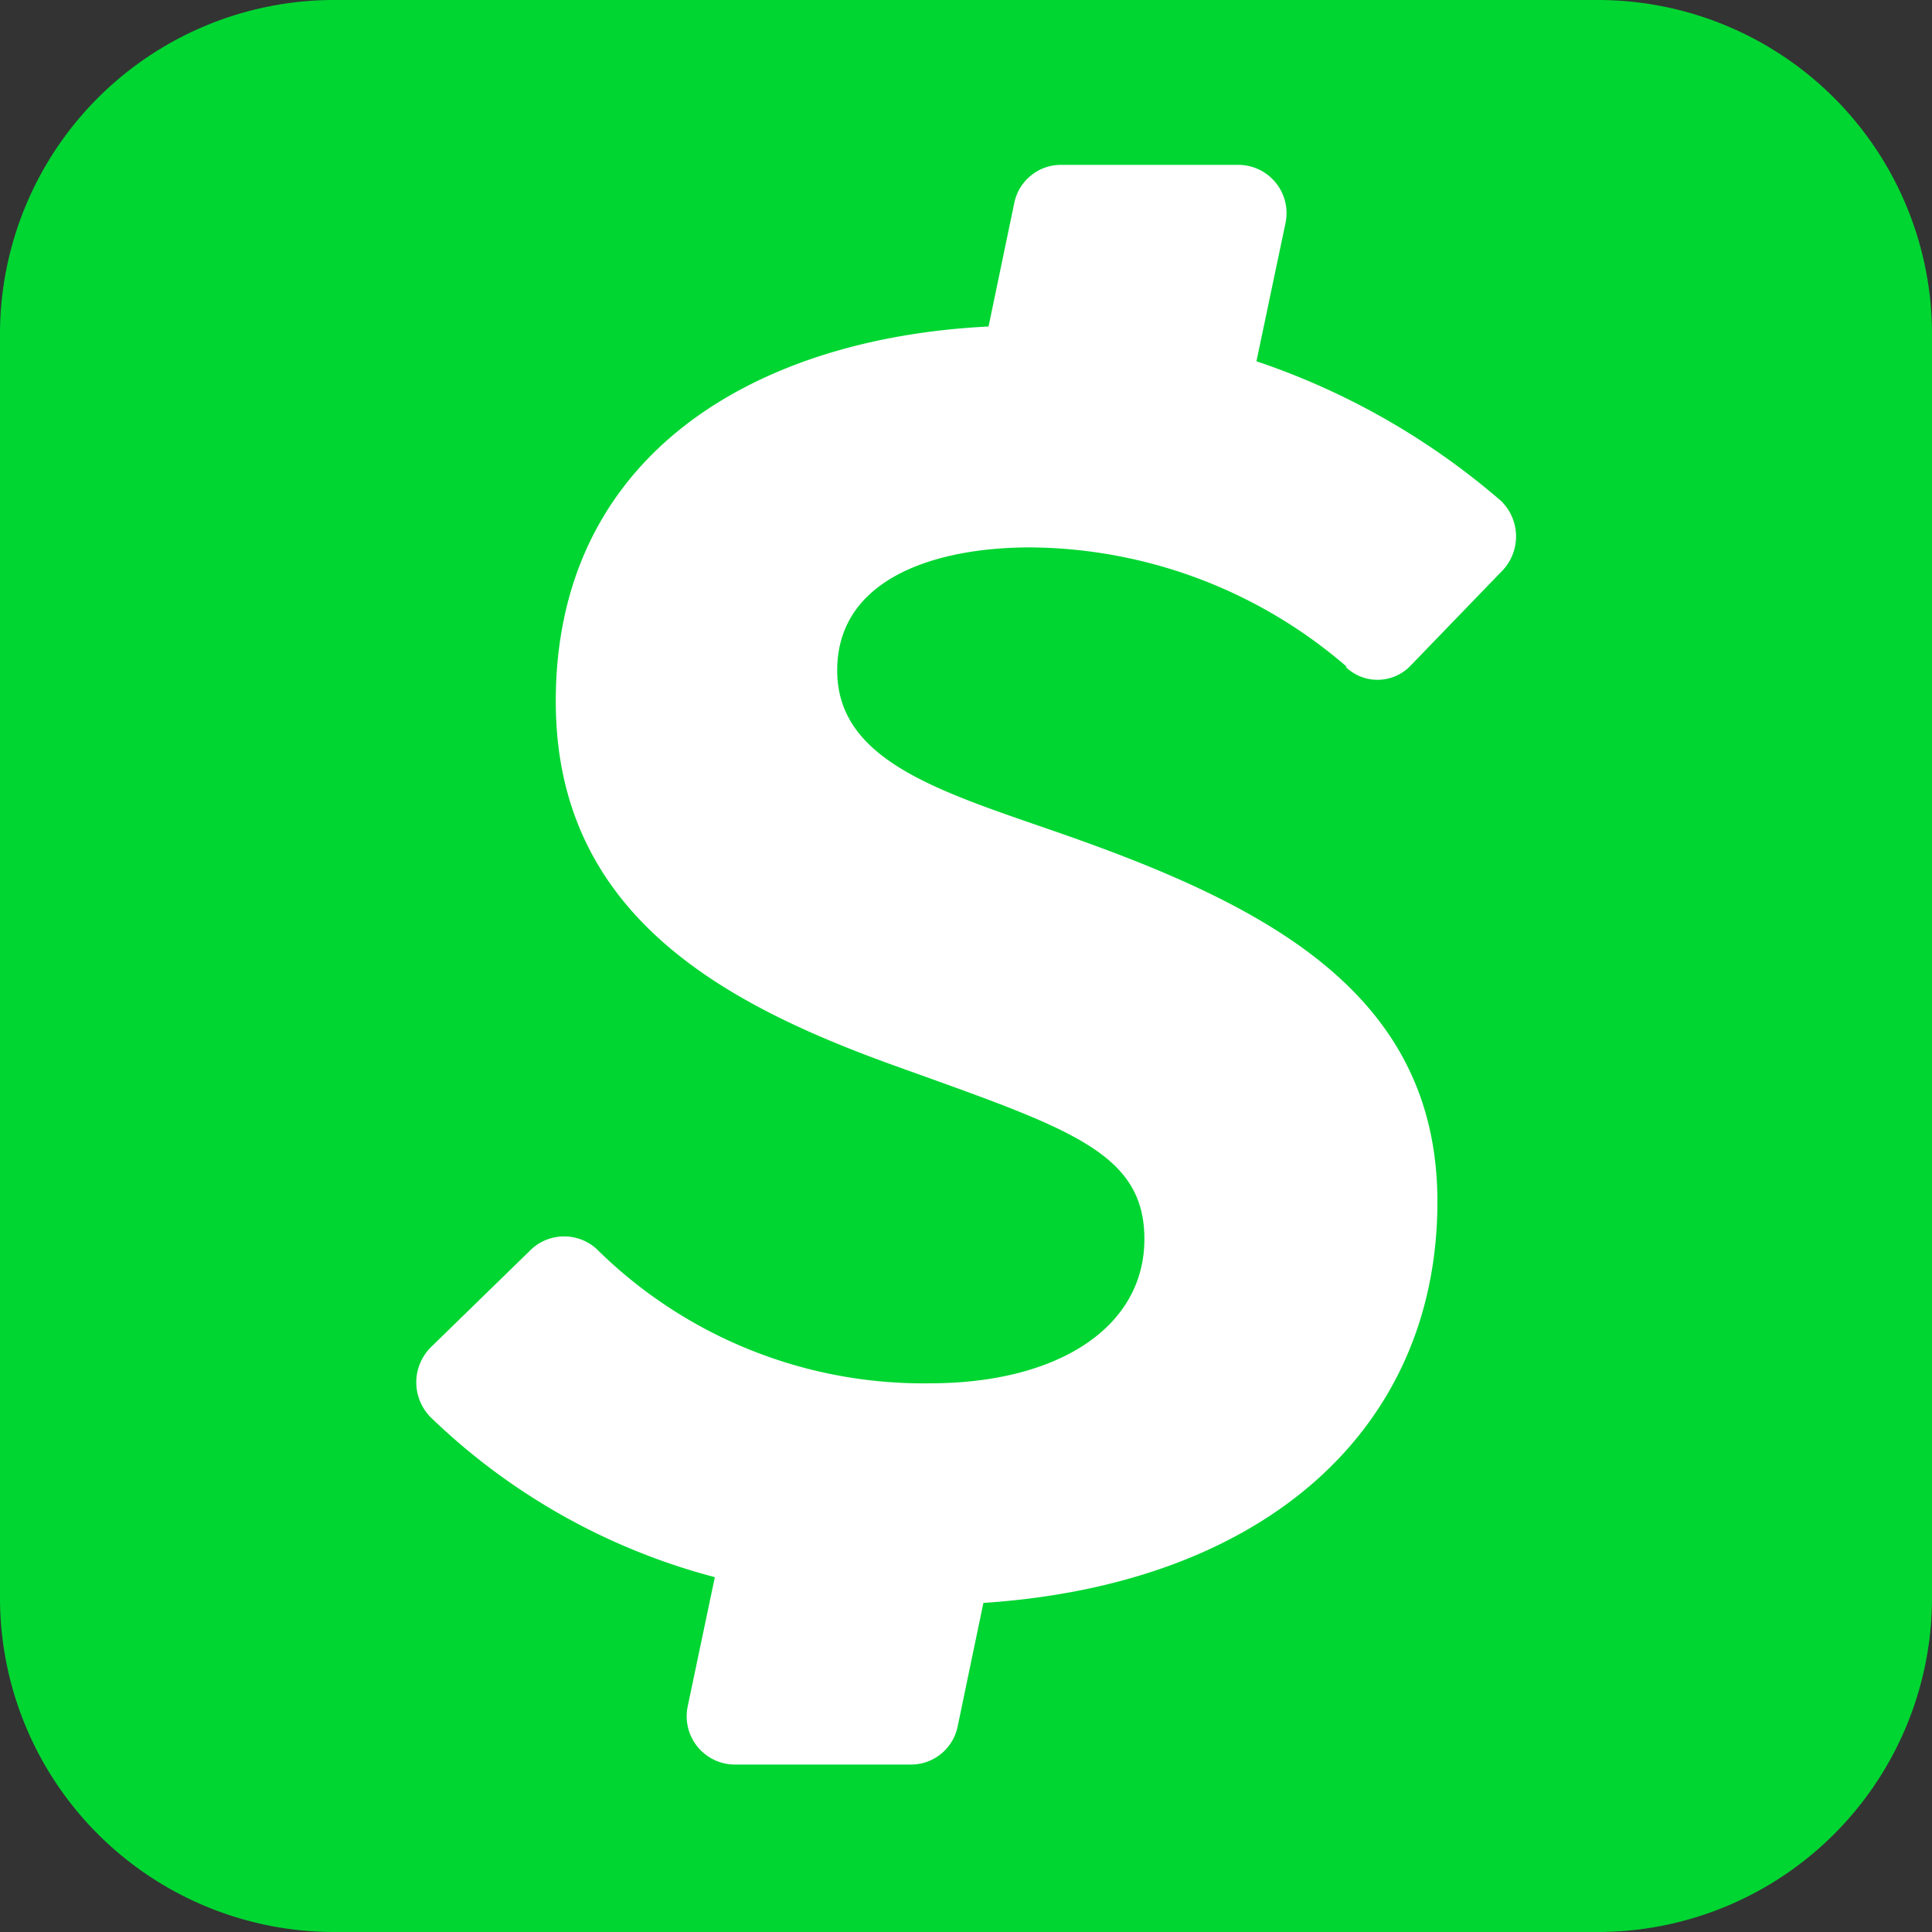 <svg xmlns="http://www.w3.org/2000/svg" viewBox="0 0 30 30"><rect x="0" y="0" width="30" height="30" fill="#333333" stroke="none"/><path d="M24.83,30H5.17A5.19,5.19,0,0,1,0,24.83V5.17A5.19,5.19,0,0,1,5.17,0H24.83A5.19,5.19,0,0,1,30,5.17V24.83A5.19,5.19,0,0,1,24.83,30" fill="#00d632"/><path d="M20.89,10.35a.71.71,0,0,0,1,0l1.42-1.47a.77.77,0,0,0,0-1.1,11.32,11.32,0,0,0-3.8-2.17l.45-2.14a.75.75,0,0,0-.72-.91H16.47a.74.74,0,0,0-.72.59l-.4,1.92c-3.64.18-6.72,2-6.72,5.82,0,3.28,2.55,4.68,5.24,5.65s3.9,1.33,3.9,2.7-1.34,2.24-3.33,2.24a7.21,7.21,0,0,1-5.18-2.09.75.75,0,0,0-1,0h0L6.69,20.92a.77.77,0,0,0,0,1.09,10,10,0,0,0,4.41,2.48l-.42,2a.75.75,0,0,0,.72.91l2.74,0a.74.74,0,0,0,.73-.59l.4-1.92c4.38-.29,7.05-2.71,7.05-6.23,0-3.24-2.66-4.61-5.88-5.73C14.6,12.29,13,11.82,13,10.41S14.49,8.5,16,8.5a7.59,7.59,0,0,1,4.92,1.86Z" fill="#fff"/></svg>